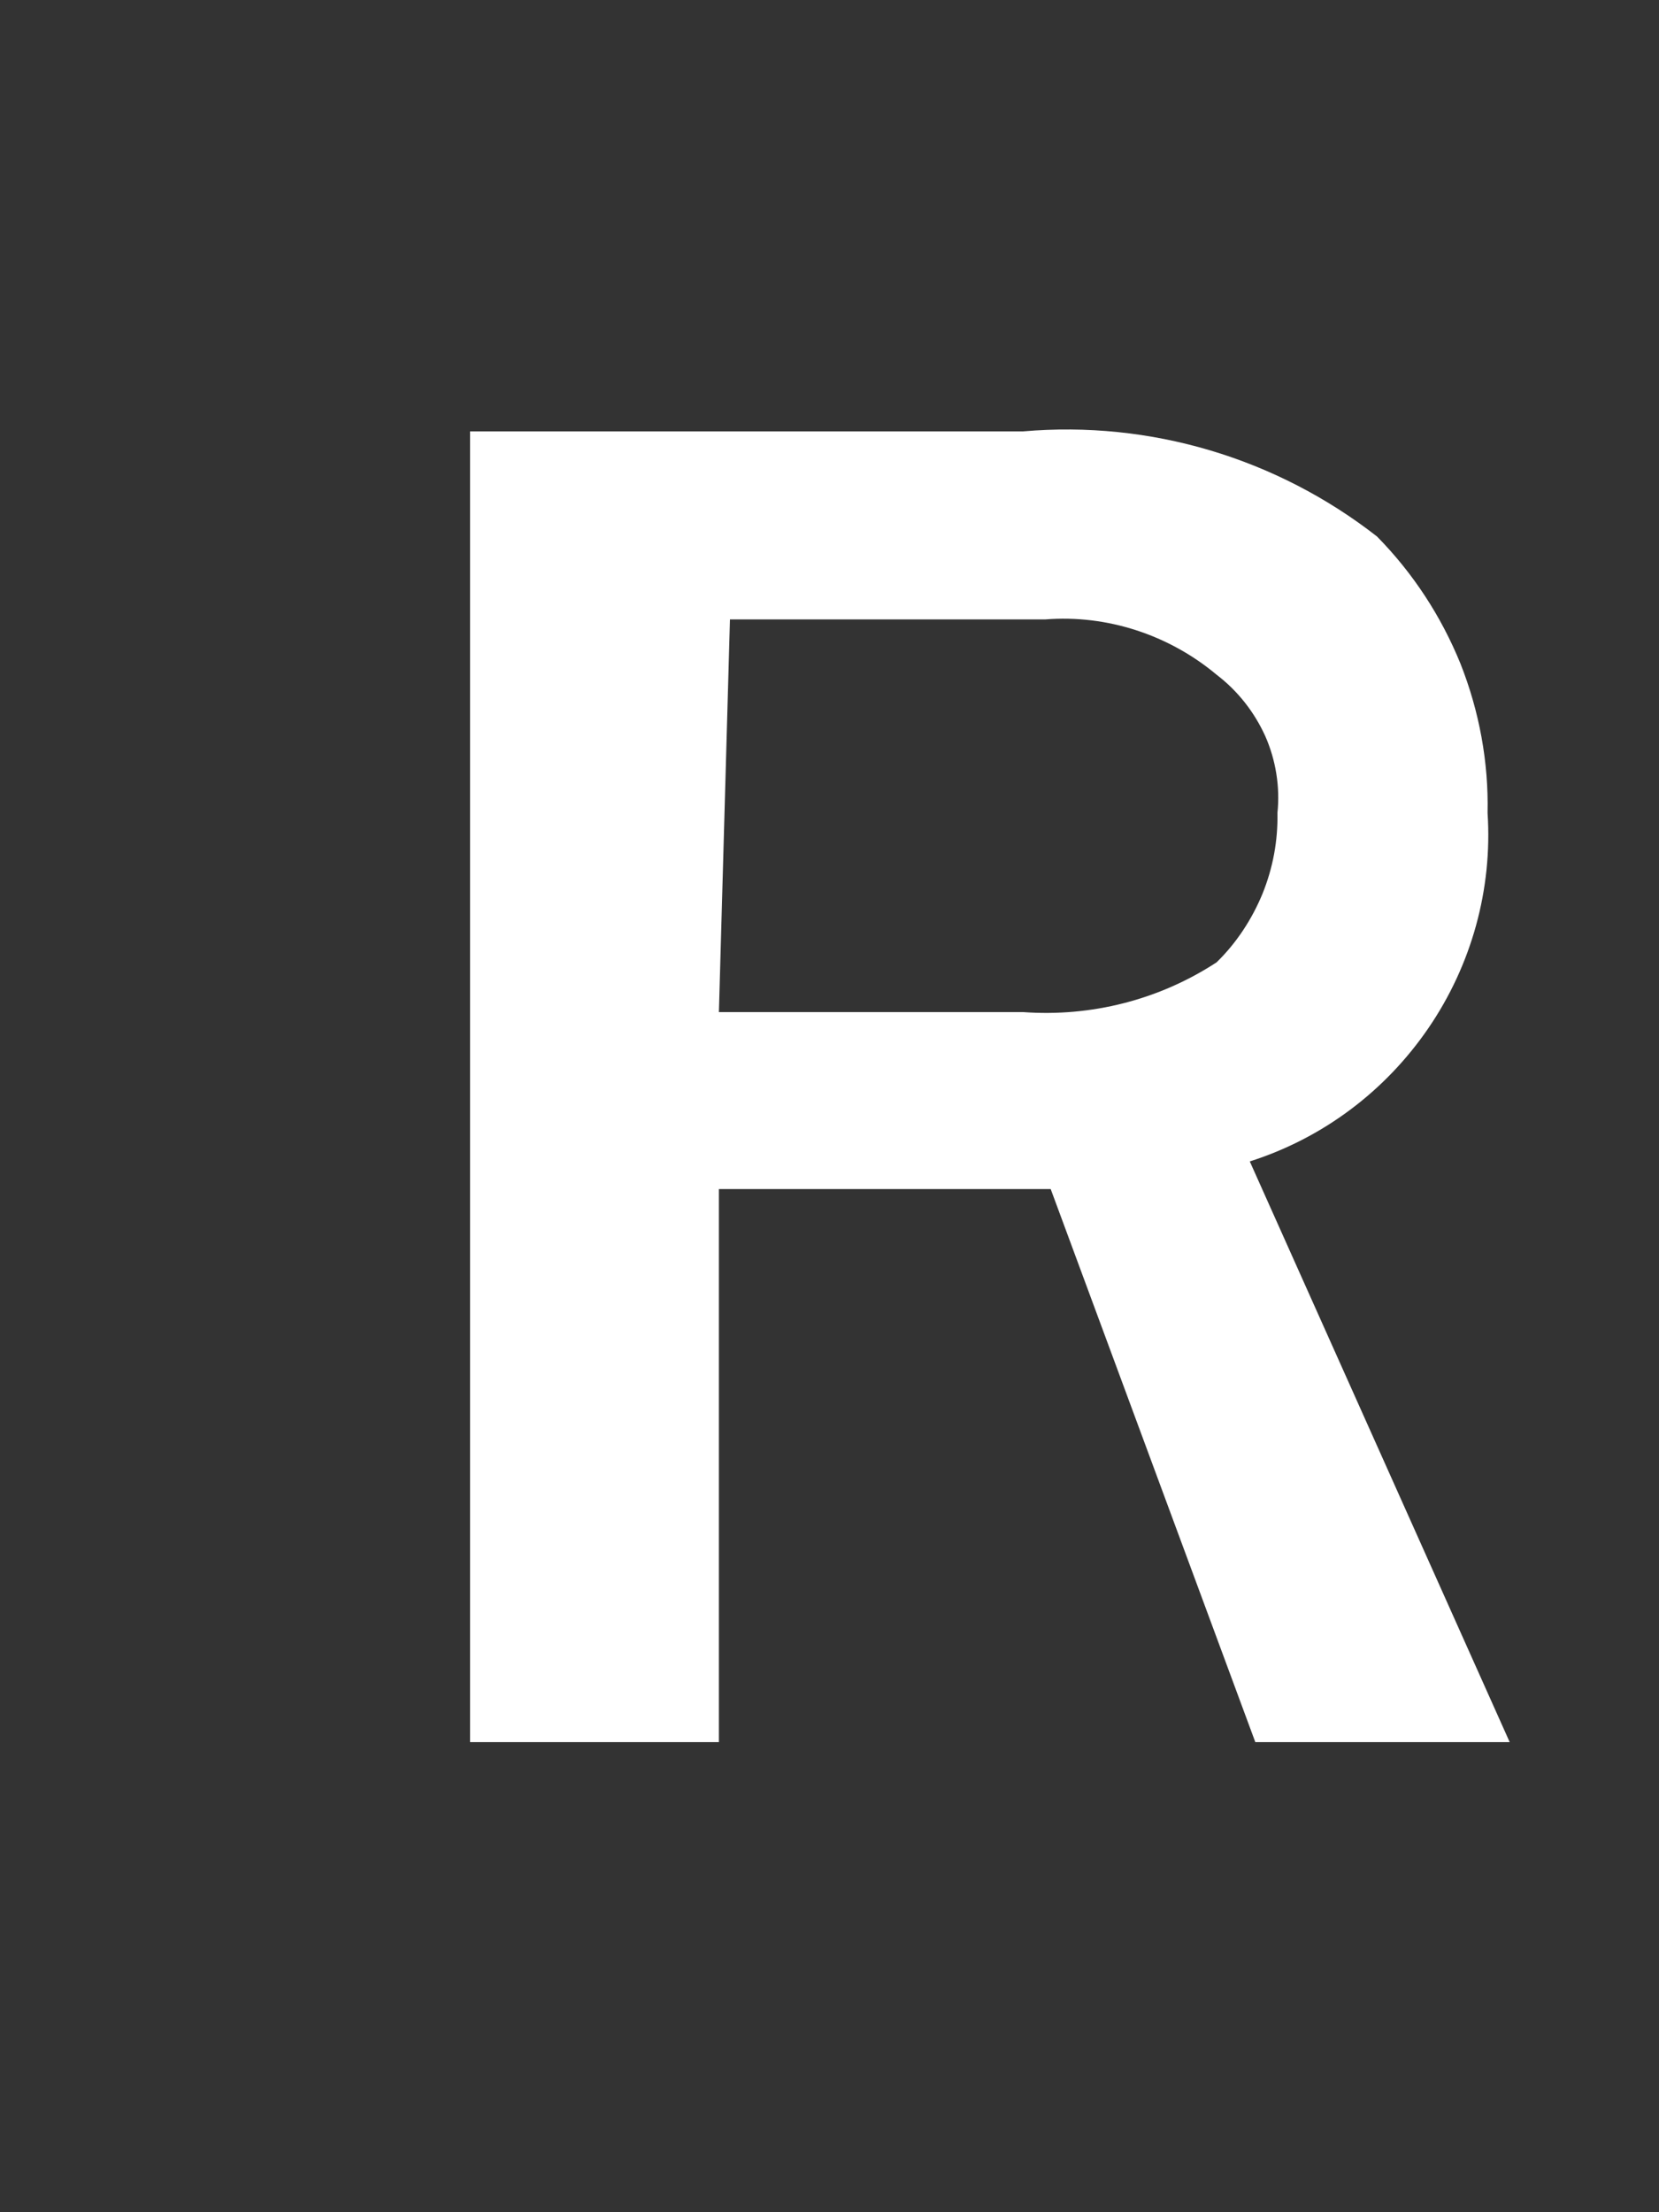 <svg width="3" height="4" viewBox="0 0 3 4" fill="none" xmlns="http://www.w3.org/2000/svg">
<rect x="0" y="0" width="3" height="4" fill="#333333" stroke="none"/>
<path d="M2.73 3.15H2.27L1.9 2.15H1.3V3.15H0.85V0.78H1.85C2.08 0.76 2.308 0.828 2.49 0.97C2.555 1.036 2.606 1.114 2.641 1.2C2.675 1.286 2.692 1.378 2.69 1.47C2.699 1.608 2.661 1.745 2.583 1.859C2.505 1.973 2.392 2.058 2.26 2.1L2.73 3.15ZM1.3 1.83H1.85C1.973 1.839 2.096 1.808 2.2 1.74C2.236 1.705 2.264 1.662 2.283 1.616C2.302 1.569 2.311 1.52 2.31 1.47C2.315 1.423 2.307 1.374 2.288 1.331C2.268 1.287 2.238 1.249 2.2 1.22C2.114 1.148 2.002 1.111 1.89 1.12H1.32L1.3 1.83Z" fill="white"/>
</svg>
